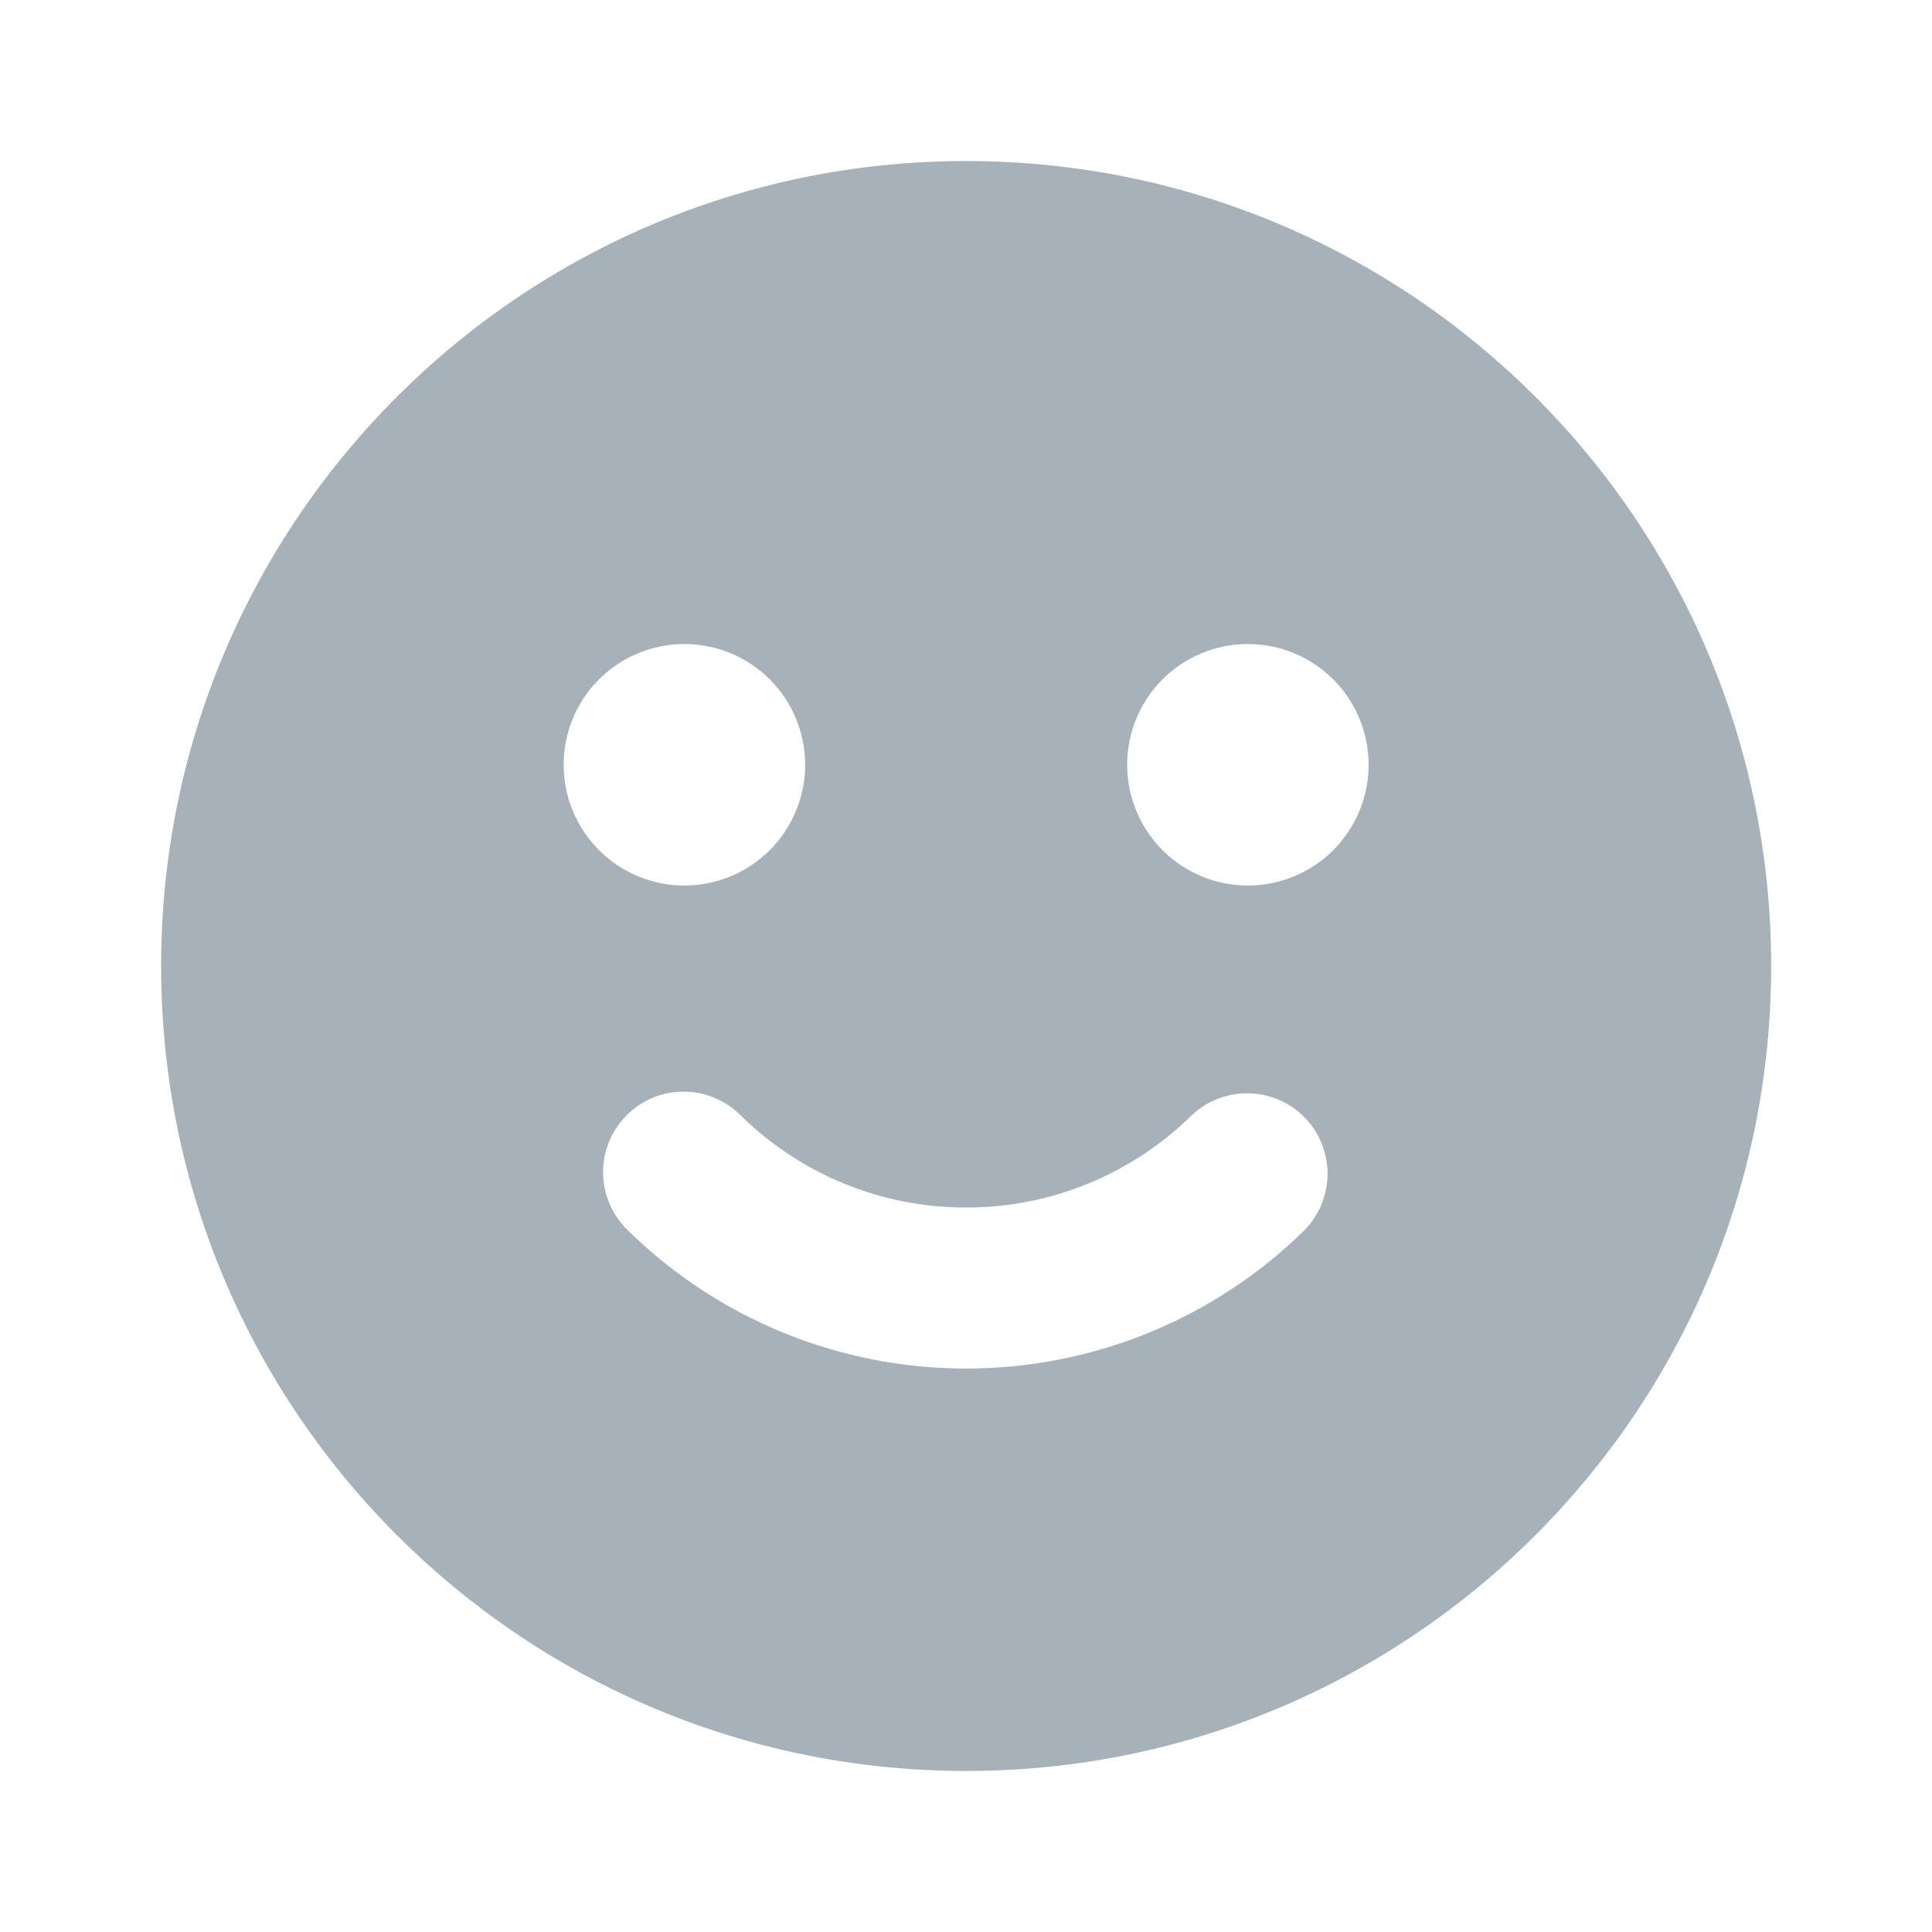 <svg width="20" height="20" viewBox="0 0 20 20" fill="none" xmlns="http://www.w3.org/2000/svg">
<g clip-path="url(#clip0_5003_9439)">
<path fill-rule="evenodd" clip-rule="evenodd" d="M10.001 1.667C14.604 1.667 18.335 5.397 18.335 10C18.335 14.602 14.604 18.333 10.001 18.333C5.399 18.333 1.668 14.602 1.668 10C1.668 5.397 5.399 1.667 10.001 1.667ZM12.335 11.547C11.712 12.159 10.874 12.502 10.001 12.5C9.129 12.502 8.29 12.159 7.668 11.547C7.59 11.469 7.498 11.407 7.396 11.364C7.294 11.322 7.184 11.3 7.074 11.301C6.963 11.301 6.854 11.323 6.752 11.366C6.651 11.409 6.558 11.472 6.481 11.551C6.404 11.63 6.343 11.723 6.302 11.826C6.261 11.928 6.241 12.038 6.243 12.148C6.245 12.259 6.269 12.368 6.313 12.469C6.357 12.57 6.421 12.661 6.501 12.738C7.435 13.655 8.692 14.168 10.001 14.167C11.31 14.168 12.567 13.655 13.501 12.738C13.655 12.582 13.742 12.372 13.743 12.153C13.743 11.934 13.658 11.724 13.505 11.567C13.351 11.411 13.143 11.321 12.924 11.318C12.705 11.314 12.493 11.396 12.335 11.547ZM7.085 6.667C6.753 6.667 6.435 6.798 6.201 7.033C5.966 7.267 5.835 7.585 5.835 7.917C5.835 8.248 5.966 8.566 6.201 8.801C6.435 9.035 6.753 9.167 7.085 9.167C7.416 9.167 7.734 9.035 7.969 8.801C8.203 8.566 8.335 8.248 8.335 7.917C8.335 7.585 8.203 7.267 7.969 7.033C7.734 6.798 7.416 6.667 7.085 6.667ZM12.918 6.667C12.586 6.667 12.268 6.798 12.034 7.033C11.8 7.267 11.668 7.585 11.668 7.917C11.668 8.248 11.8 8.566 12.034 8.801C12.268 9.035 12.586 9.167 12.918 9.167C13.249 9.167 13.567 9.035 13.802 8.801C14.036 8.566 14.168 8.248 14.168 7.917C14.168 7.585 14.036 7.267 13.802 7.033C13.567 6.798 13.249 6.667 12.918 6.667Z" fill="#A7B1B9"/>
</g>
<defs>
<clipPath id="clip0_5003_9439">
<rect width="20" height="20" fill="white"/>
</clipPath>
</defs>
</svg>
